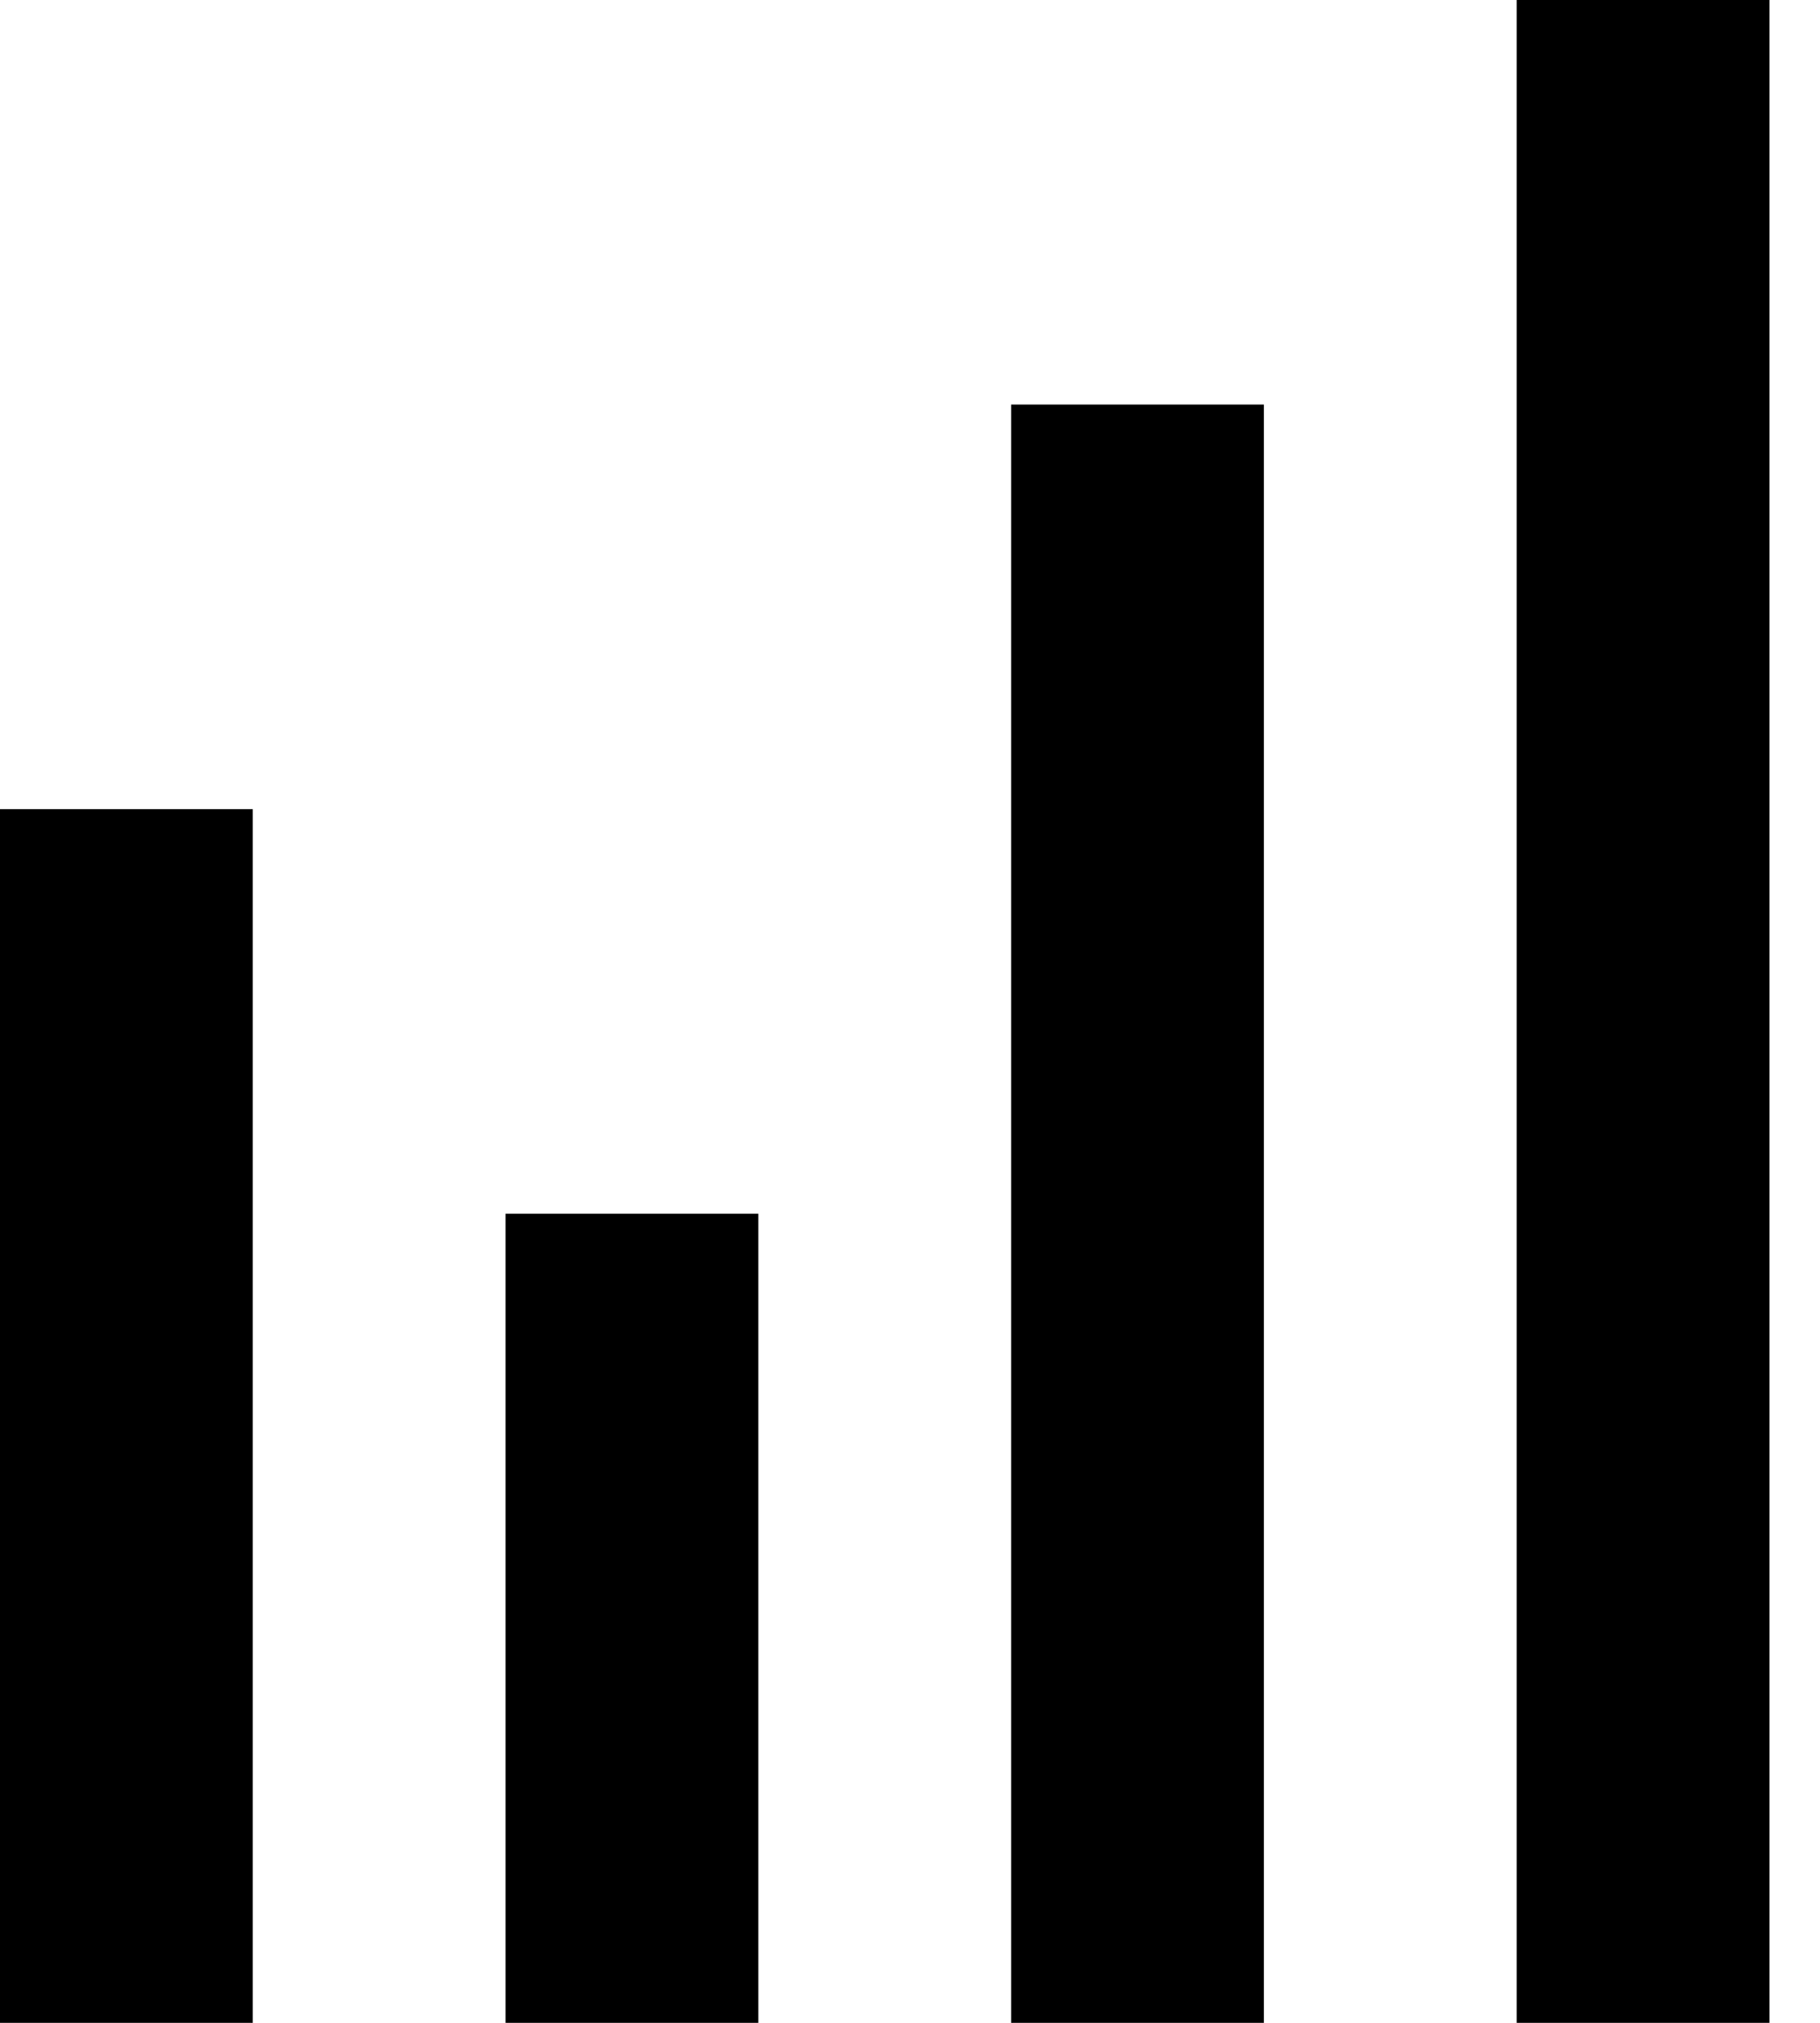 <?xml version="1.0" encoding="UTF-8"?>
<svg width="18px" height="20px" viewBox="0 0 18 20" version="1.1" xmlns="http://www.w3.org/2000/svg" xmlns:xlink="http://www.w3.org/1999/xlink">
    <!-- Generator: Sketch 50.2 (55047) - http://www.bohemiancoding.com/sketch -->
    <title>analytics</title>
    <desc>Created with Sketch.</desc>
    <defs></defs>
    <g id="Page-1" stroke="none" stroke-width="1" fill="none" fill-rule="evenodd">
        <g id="Artboard" transform="translate(-180, -50)">
            <g id="analytics" transform="translate(177, 48)">
                <polygon id="Shape" points="0 0 24 0 24 24 0 24"></polygon>
                <path d="M8,22 L10.5,22 L10.5,14 L8,14 L8,22 Z M13,22 L15.5,22 L15.5,6 L13,6 L13,22 Z M18,22 L20.5,22 L20.5,2 L18,2 L18,22 Z M3,22 L5.5,22 L5.5,10 L3,10 L3,22 Z" id="Shape" fill="#000000" fill-rule="nonzero"></path>
            </g>
        </g>
    </g>
</svg>